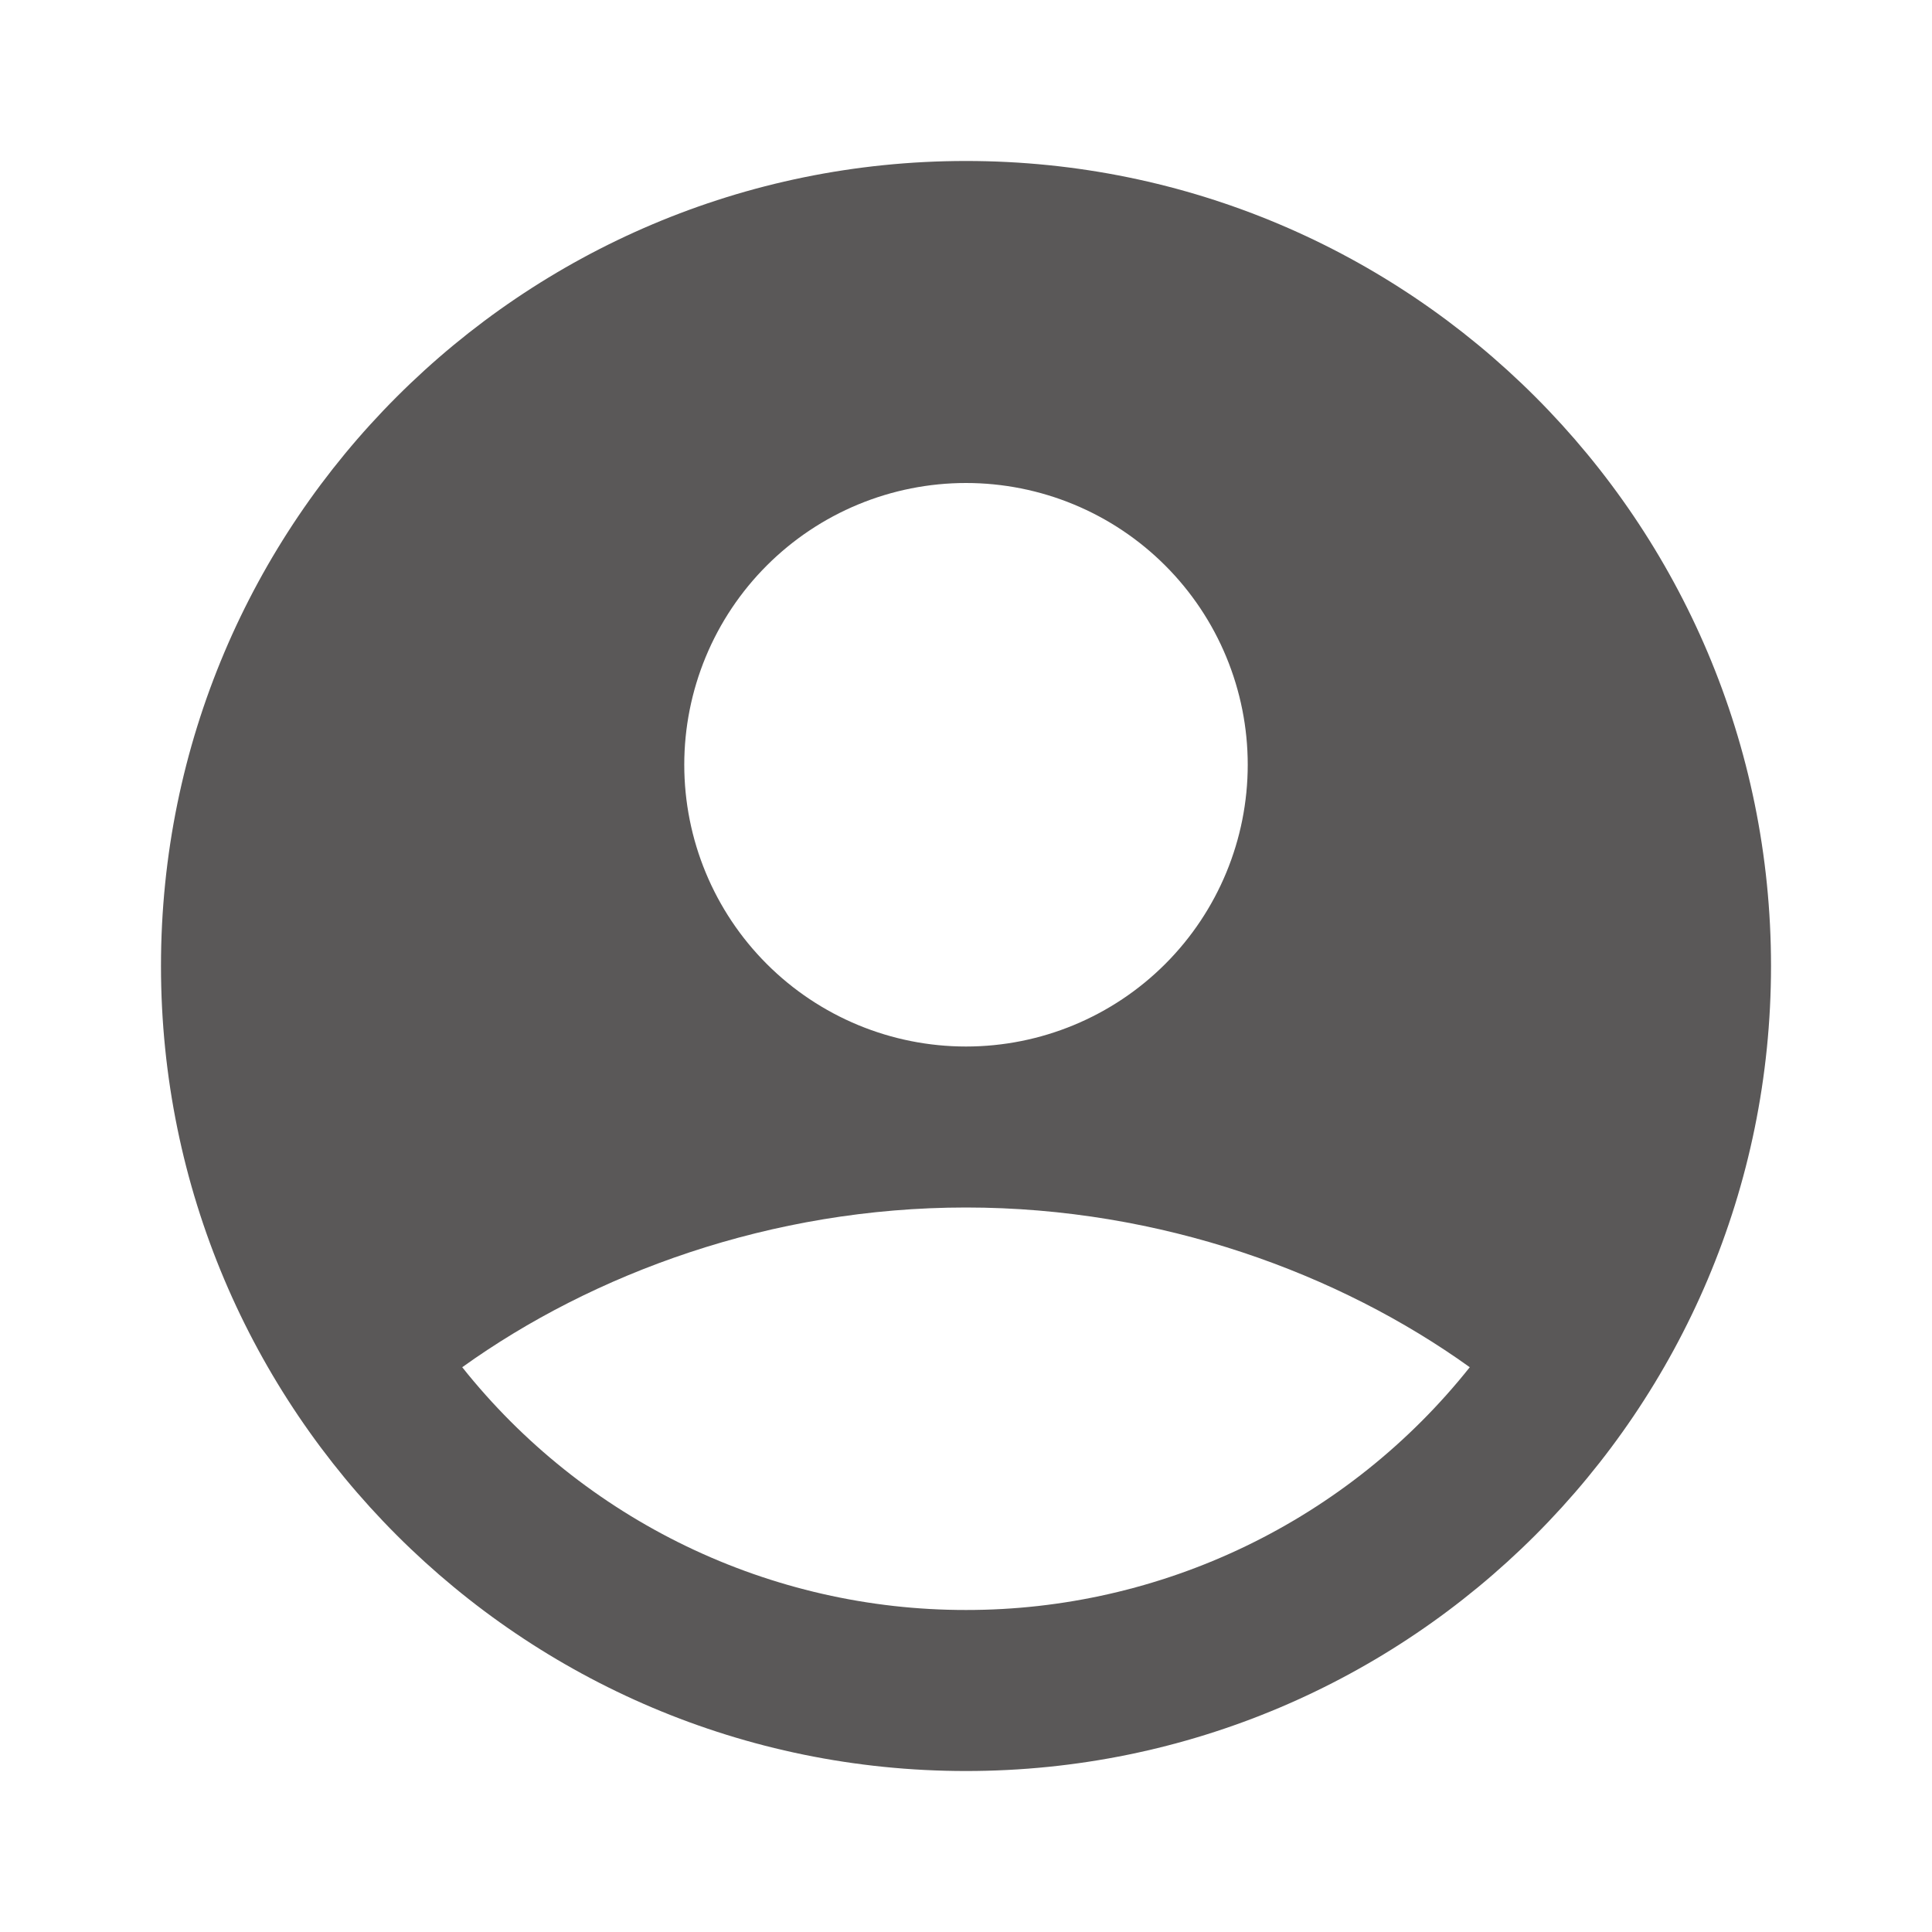 <svg width="40" height="40" viewBox="0 0 40 40" fill="none" xmlns="http://www.w3.org/2000/svg">
<path fill-rule="evenodd" clip-rule="evenodd" d="M20 3.333C10.795 3.333 3.333 10.795 3.333 20C3.333 29.205 10.795 36.667 20 36.667C29.205 36.667 36.667 29.205 36.667 20C36.667 10.795 29.205 3.333 20 3.333ZM14.167 15.833C14.167 15.067 14.318 14.309 14.611 13.601C14.904 12.893 15.334 12.25 15.875 11.709C16.417 11.167 17.06 10.737 17.768 10.444C18.475 10.151 19.234 10 20 10C20.766 10 21.525 10.151 22.232 10.444C22.94 10.737 23.583 11.167 24.125 11.709C24.666 12.25 25.096 12.893 25.389 13.601C25.682 14.309 25.833 15.067 25.833 15.833C25.833 17.38 25.219 18.864 24.125 19.958C23.031 21.052 21.547 21.667 20 21.667C18.453 21.667 16.969 21.052 15.875 19.958C14.781 18.864 14.167 17.38 14.167 15.833ZM30.43 28.307C29.182 29.876 27.596 31.142 25.79 32.013C23.984 32.883 22.005 33.335 20 33.333C17.995 33.335 16.016 32.883 14.21 32.013C12.404 31.142 10.818 29.876 9.57 28.307C12.272 26.368 15.958 25 20 25C24.042 25 27.728 26.368 30.43 28.307Z" fill="#5A5858"/>
</svg>
